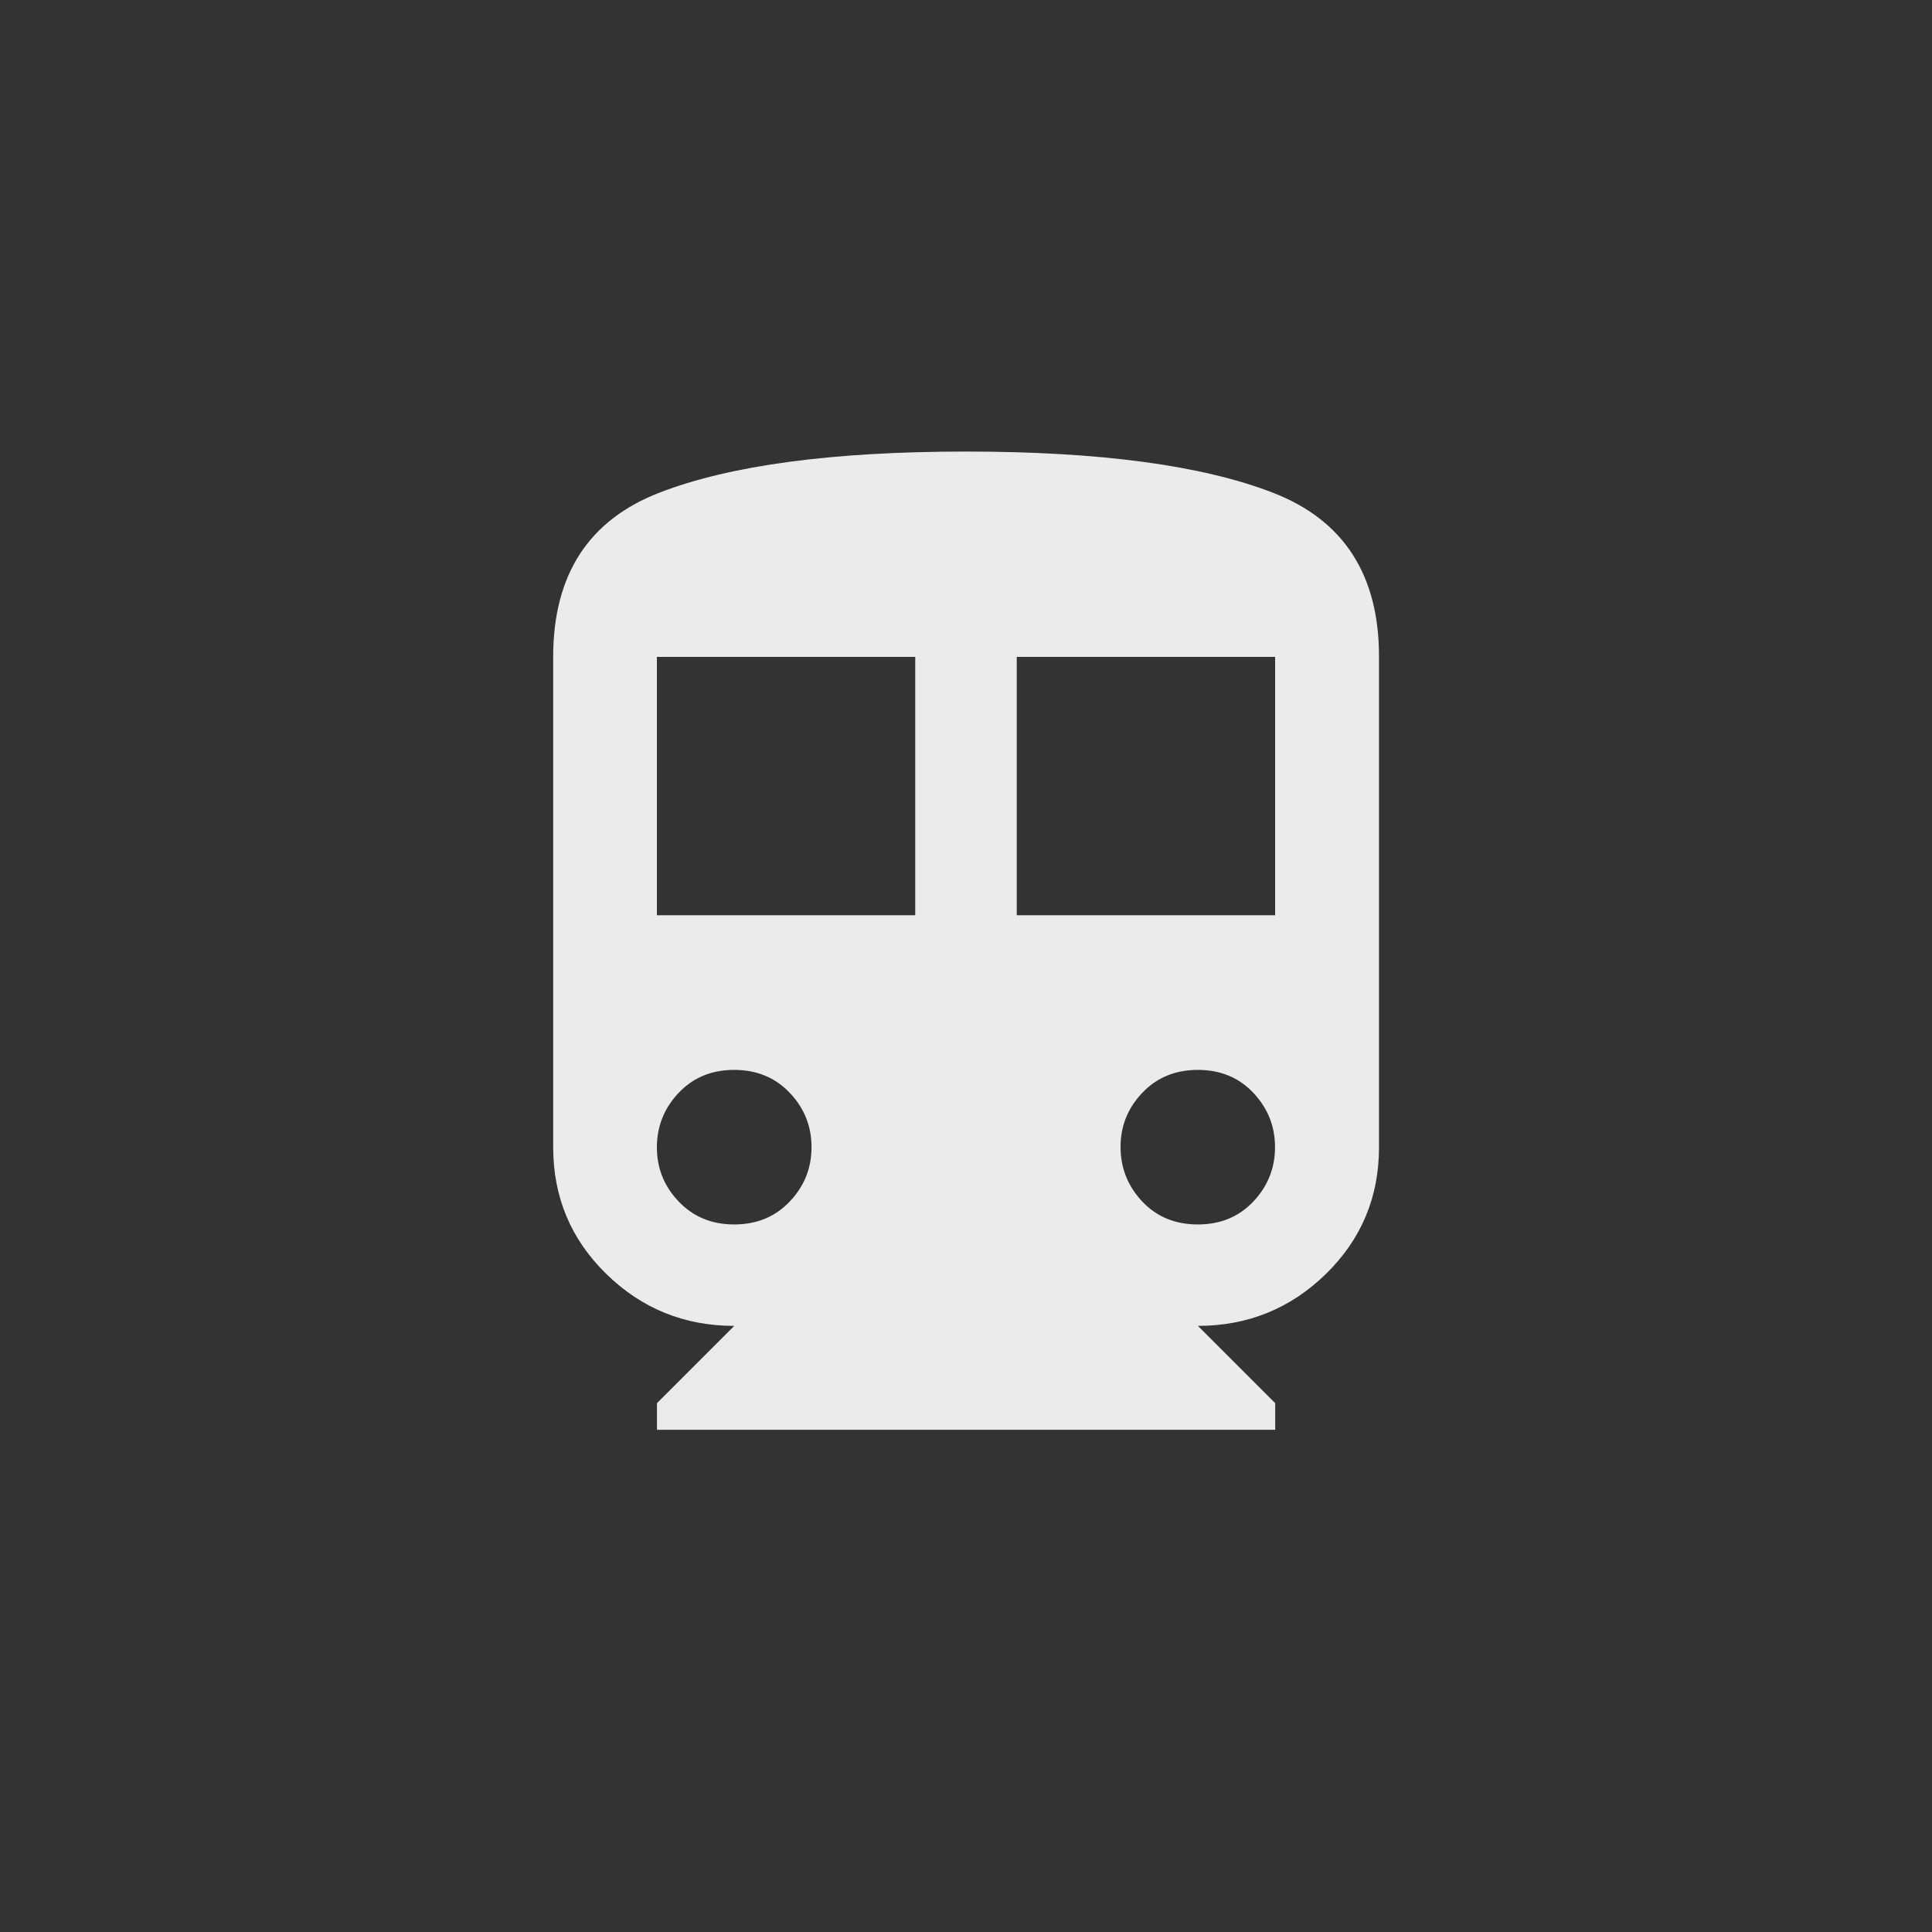 <!-- Generated by IcoMoon.io -->
<svg version="1.1" xmlns="http://www.w3.org/2000/svg" width="40" height="40" viewBox="0 0 40 40">
<rect x="0" y="0" width="40" height="40" fill="#333333" stroke="none"/>
<title>mt-directions_subway</title>
<path fill="#ebebeb" d="M26.4 18.949v-5.349h-5.349v5.349h5.349zM24.8 25.351q0.7 0 1.149-0.475t0.449-1.125-0.449-1.125-1.149-0.475-1.151 0.475-0.449 1.125 0.449 1.125 1.151 0.475zM18.949 18.949v-5.349h-5.349v5.349h5.349zM15.2 25.351q0.7 0 1.151-0.475t0.451-1.125-0.451-1.125-1.151-0.475-1.149 0.475-0.451 1.125 0.451 1.125 1.149 0.475zM20 9.349q4.149 0 6.351 0.851t2.2 3.4v10.151q0 1.551-1.1 2.625t-2.649 1.075l1.6 1.6v0.551h-12.8v-0.551l1.6-1.6q-1.549 0-2.649-1.075t-1.1-2.625v-10.151q0-2.549 2.2-3.4t6.349-0.851z"></path>
</svg>
